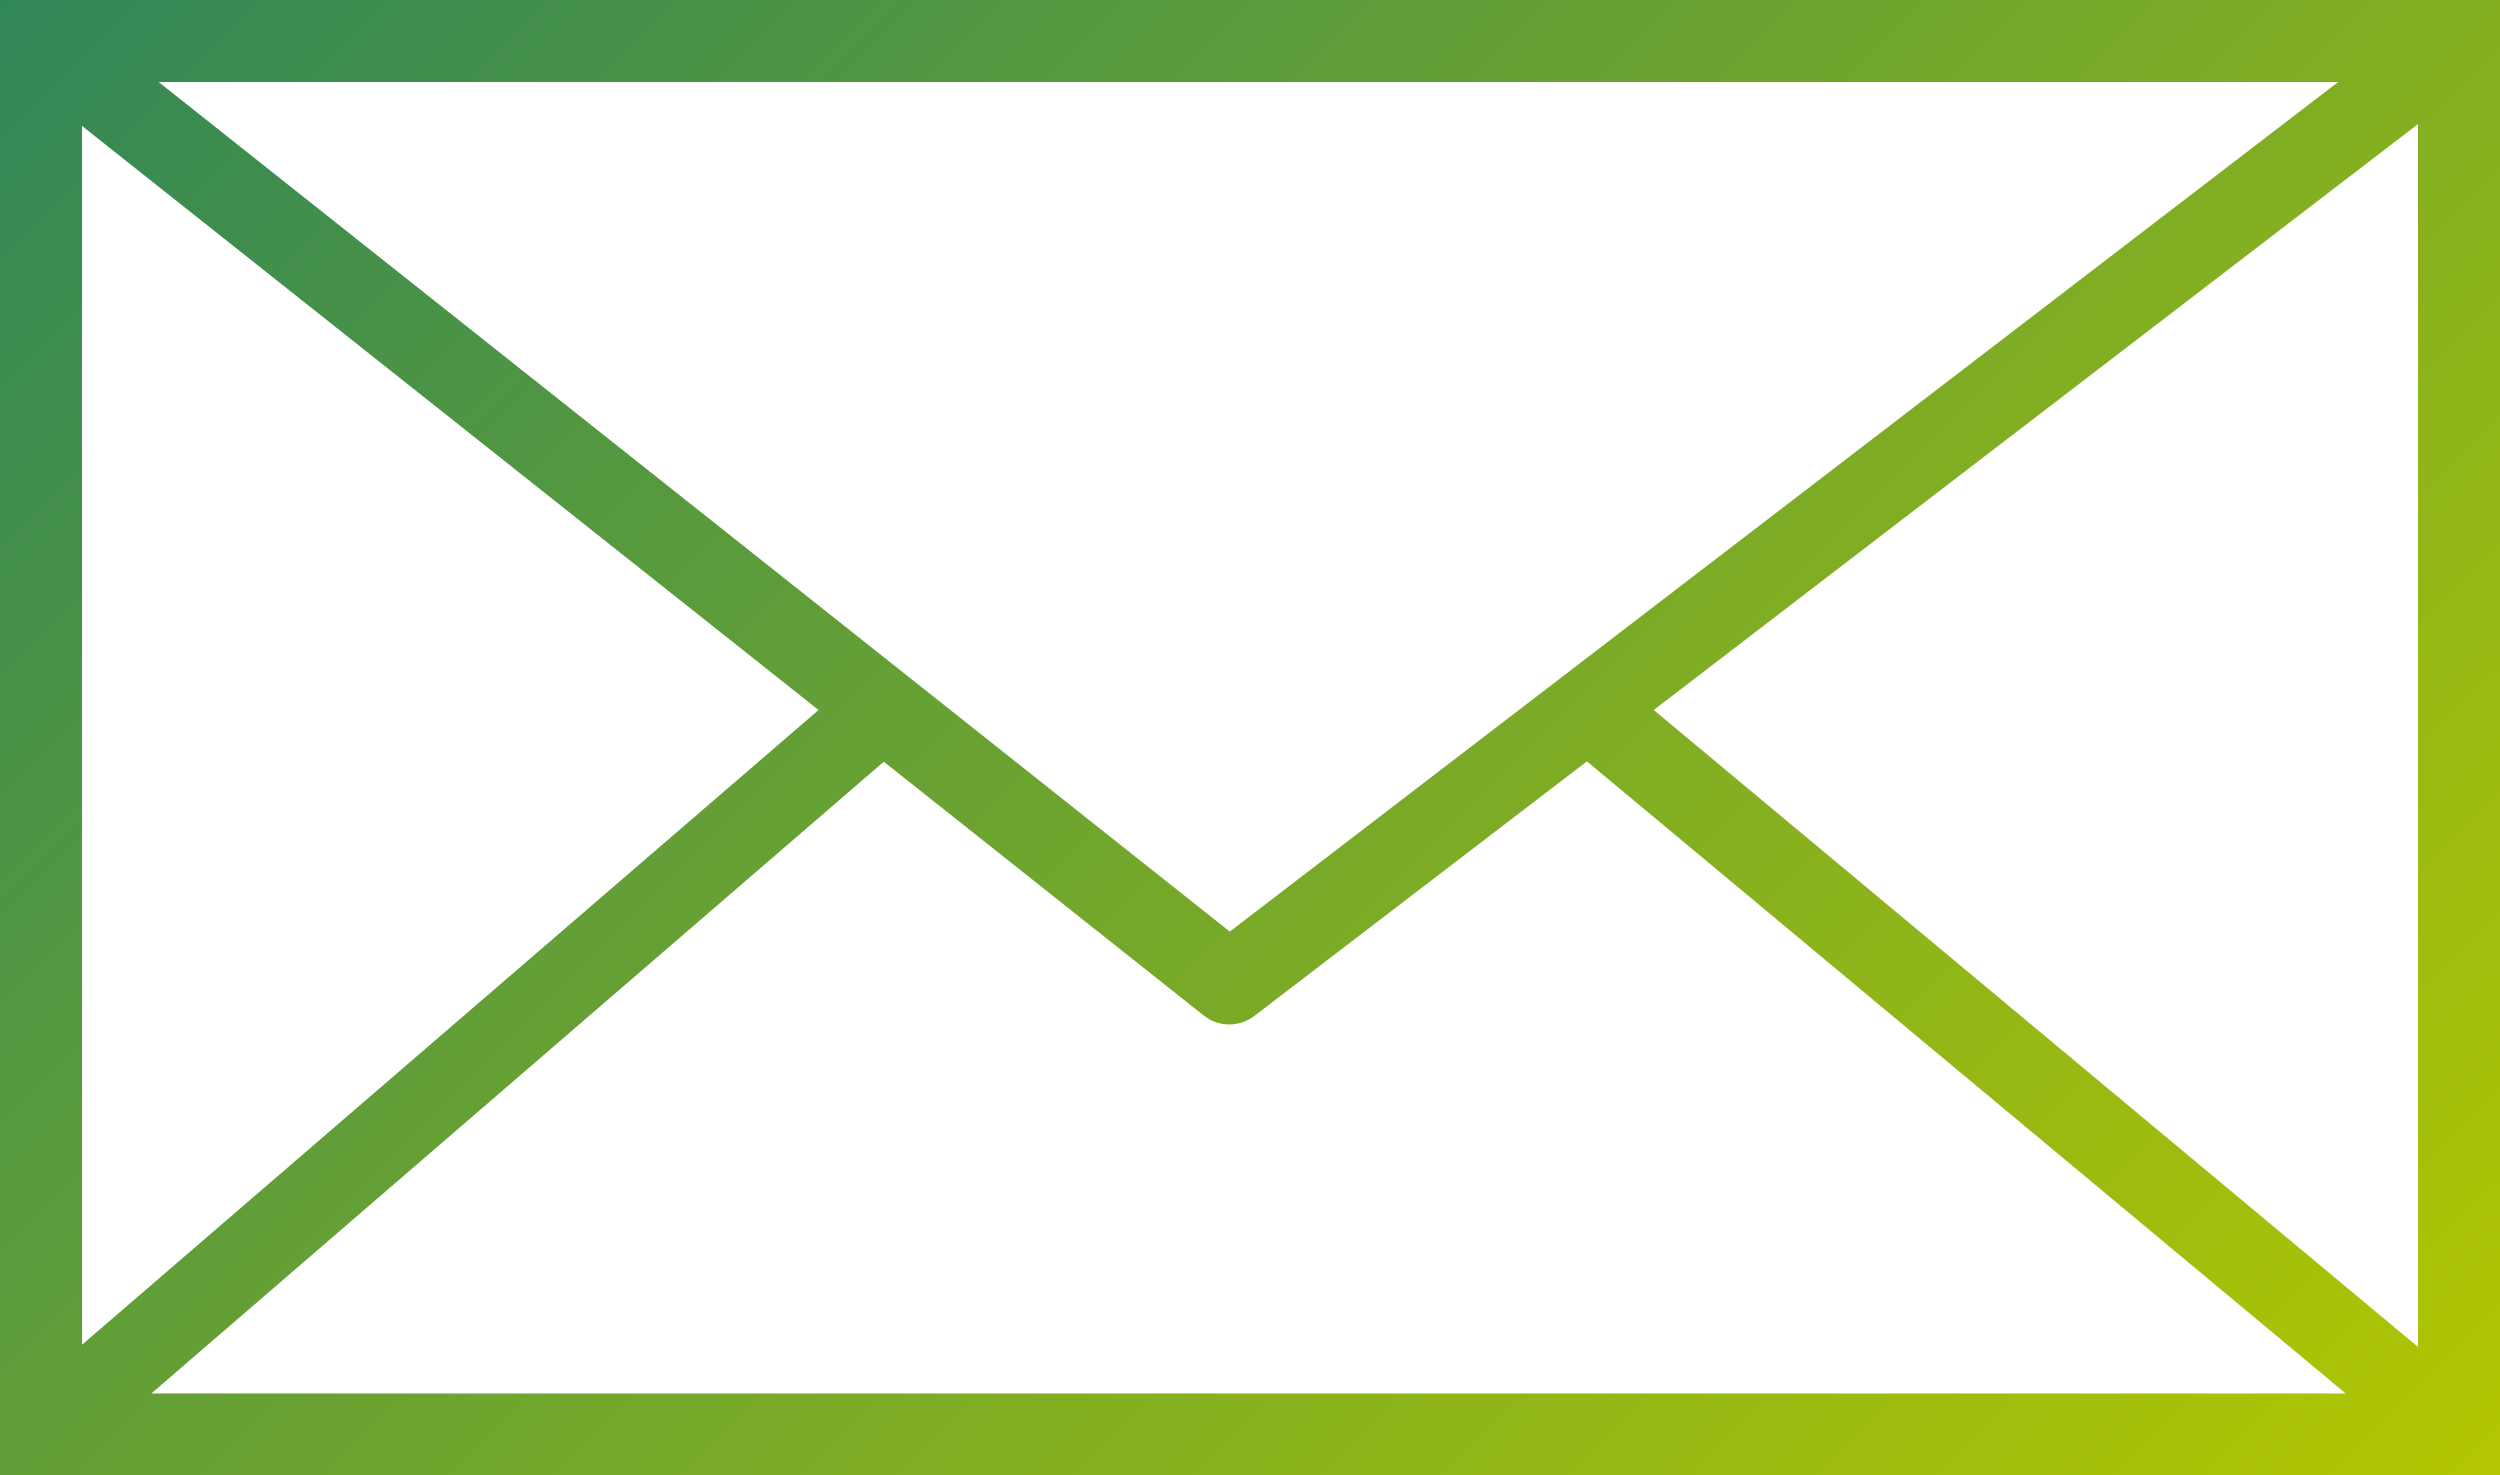 <svg xmlns="http://www.w3.org/2000/svg" xmlns:xlink="http://www.w3.org/1999/xlink" viewBox="0 0 512 302.16"><defs><style>.cls-1{fill:url(#New_Gradient_Swatch_2);}</style><linearGradient id="New_Gradient_Swatch_2" x1="31.48" y1="-73.44" x2="462.34" y2="357.42" gradientUnits="userSpaceOnUse"><stop offset="0" stop-color="#29835c"/><stop offset="0.44" stop-color="#67a133"/><stop offset="1" stop-color="#b4c700"/></linearGradient></defs><title>contacts-email</title><g id="Layer_2" data-name="Layer 2"><g id="Layer_1-2" data-name="Layer 1"><path class="cls-1" d="M8.39,0H0V302.16H512V0ZM495.21,275.85,338.68,145.41l156.53-120ZM478.86,16.79l-227,174L32.48,16.79Zm-462.07,9L167.64,145.41l-150.85,130ZM31,285.38,181,156l65.55,52a8.42,8.42,0,0,0,10.33.07L325,155.93l155.4,129.45Z"/></g></g></svg>